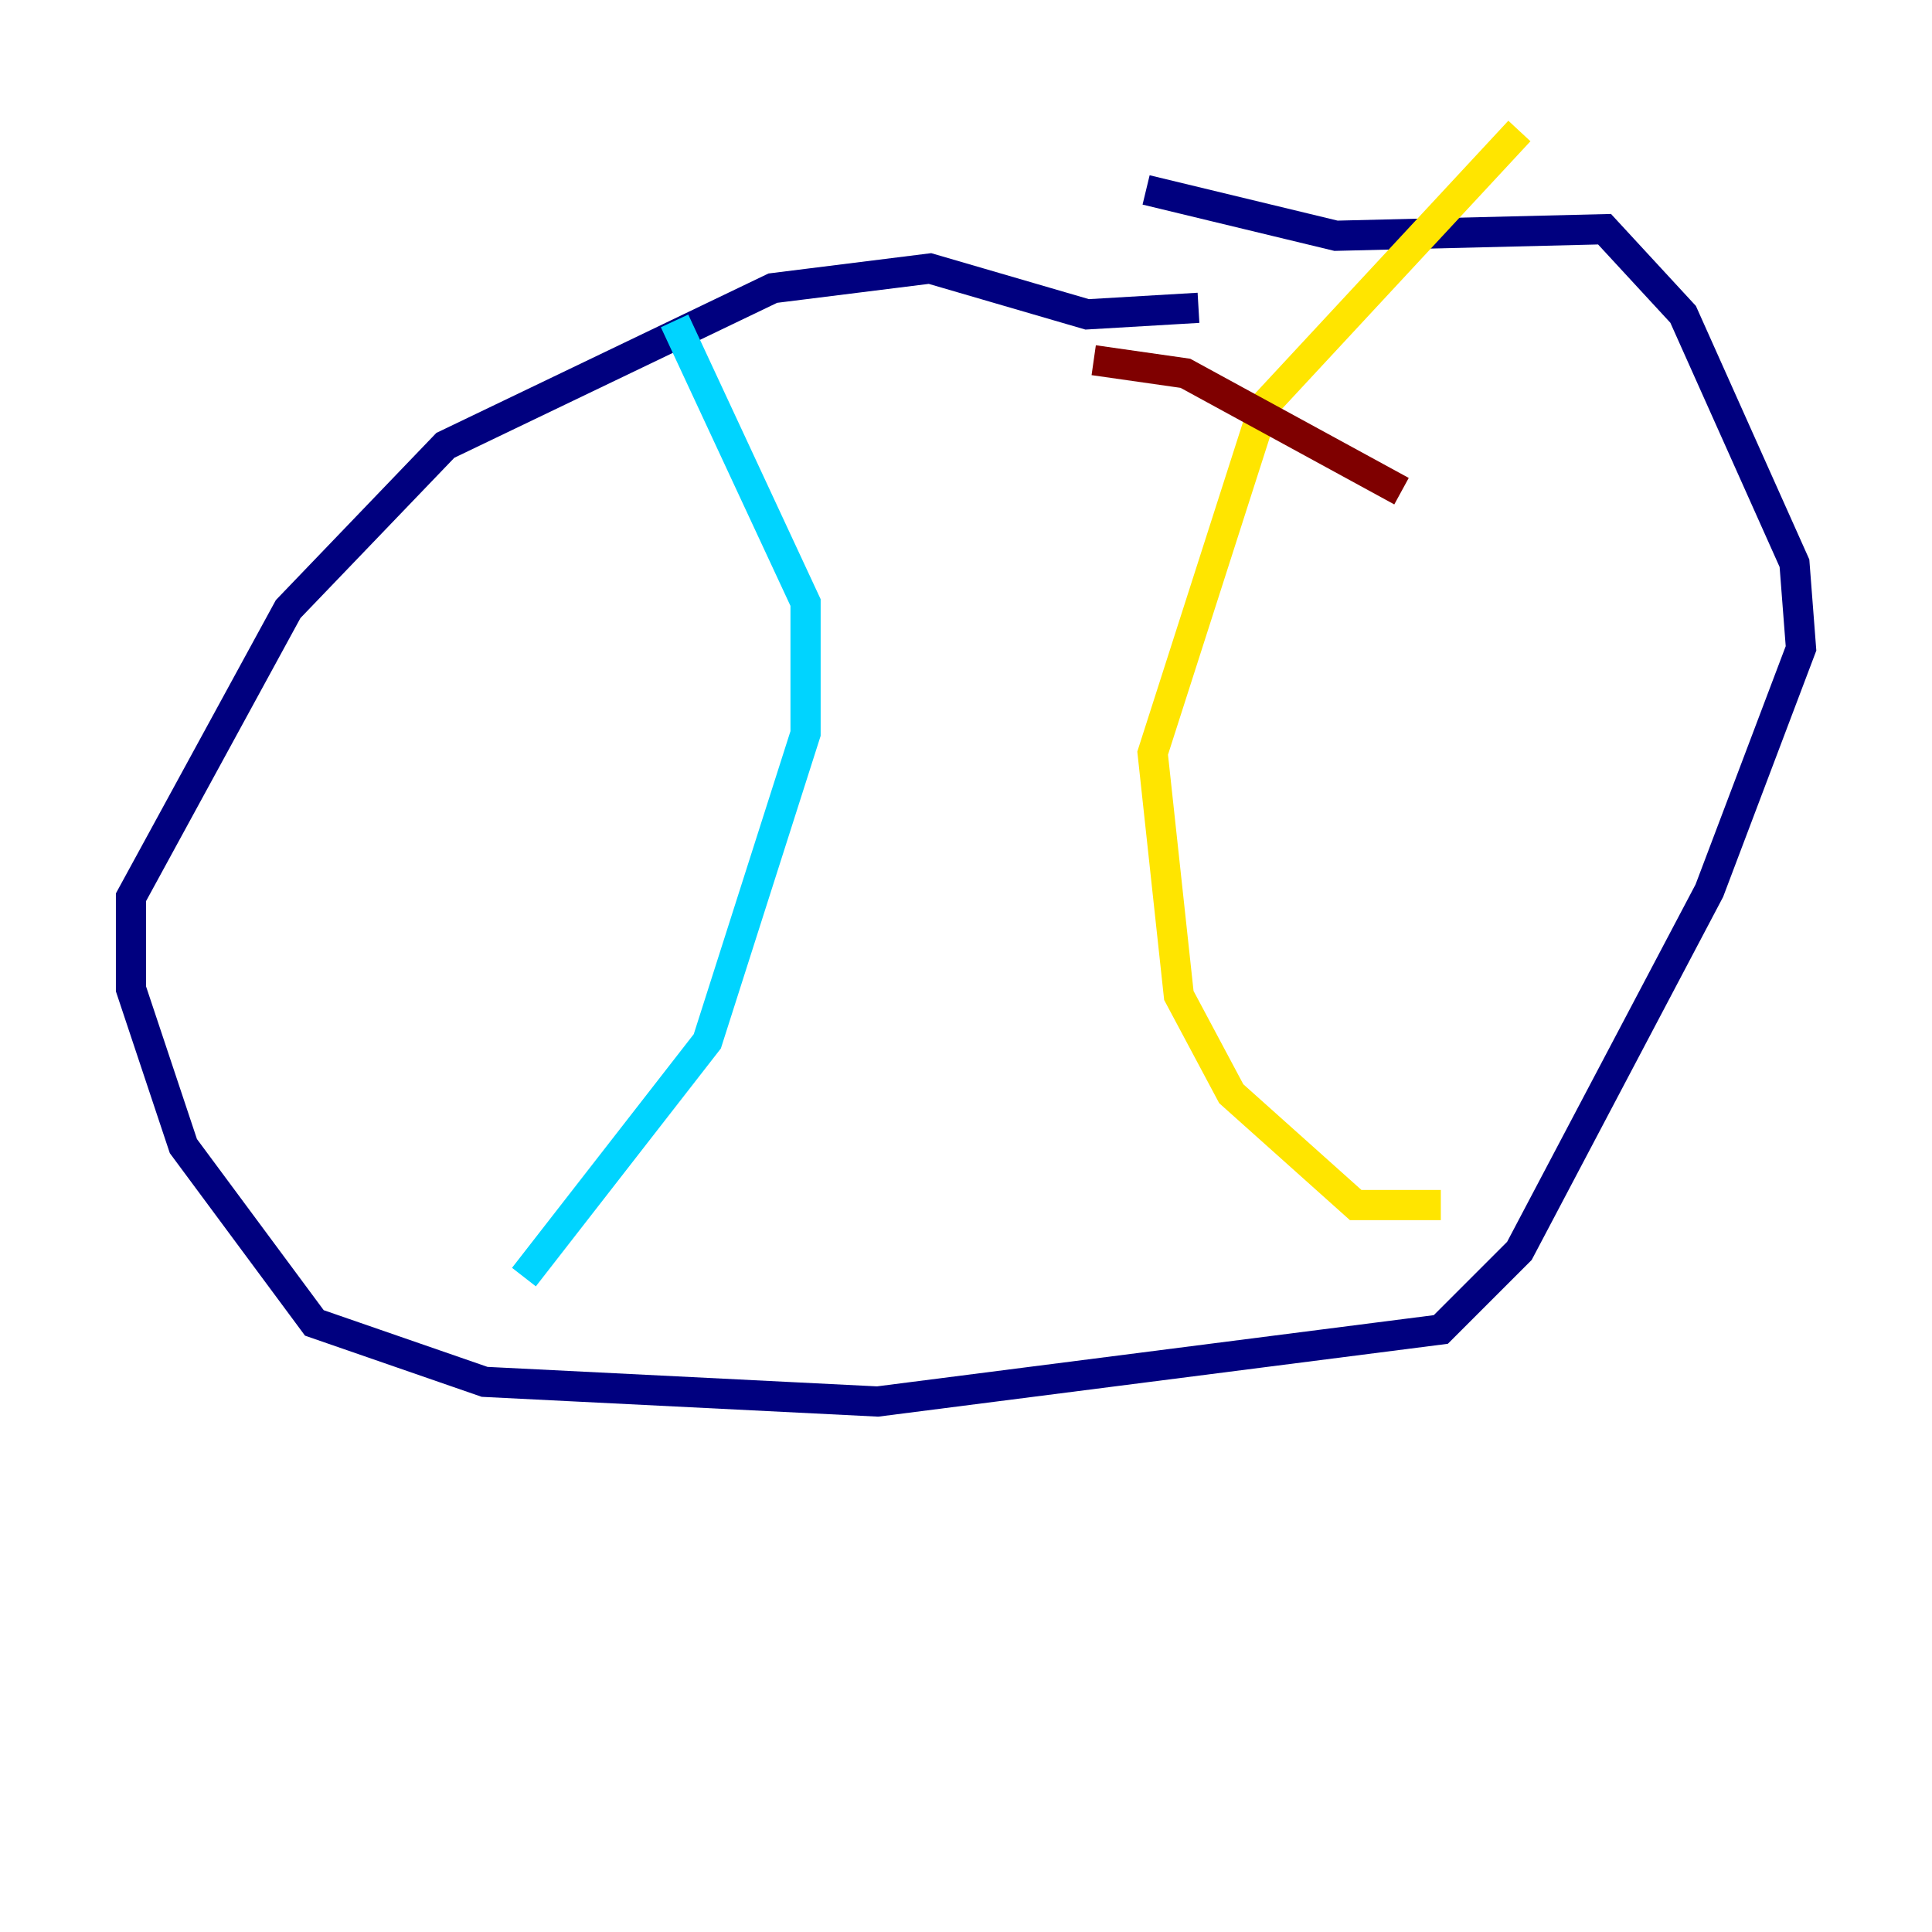 <?xml version="1.0" encoding="utf-8" ?>
<svg baseProfile="tiny" height="128" version="1.2" viewBox="0,0,128,128" width="128" xmlns="http://www.w3.org/2000/svg" xmlns:ev="http://www.w3.org/2001/xml-events" xmlns:xlink="http://www.w3.org/1999/xlink"><defs /><polyline fill="none" points="79.403,20.393 72.027,20.827 61.614,17.79 51.2,19.091 29.505,29.505 19.091,40.352 8.678,59.444 8.678,65.519 12.149,75.932 20.827,87.647 32.108,91.552 58.142,92.854 95.458,88.081 100.664,82.875 113.248,59.01 119.322,42.956 118.888,37.315 111.512,20.827 106.305,15.186 88.515,15.62 75.932,12.583" stroke="#00007f" stroke-width="2" /><polyline fill="none" points="44.691,21.261 53.37,39.919 53.37,48.597 46.861,68.99 34.712,84.61" stroke="#00d4ff" stroke-width="2" /><polyline fill="none" points="100.664,8.678 83.742,26.902 76.366,49.898 78.102,65.953 81.573,72.461 89.817,79.837 95.458,79.837" stroke="#ffe500" stroke-width="2" /><polyline fill="none" points="72.461,23.864 78.536,24.732 92.854,32.542" stroke="#7f0000" stroke-width="2" /></svg>